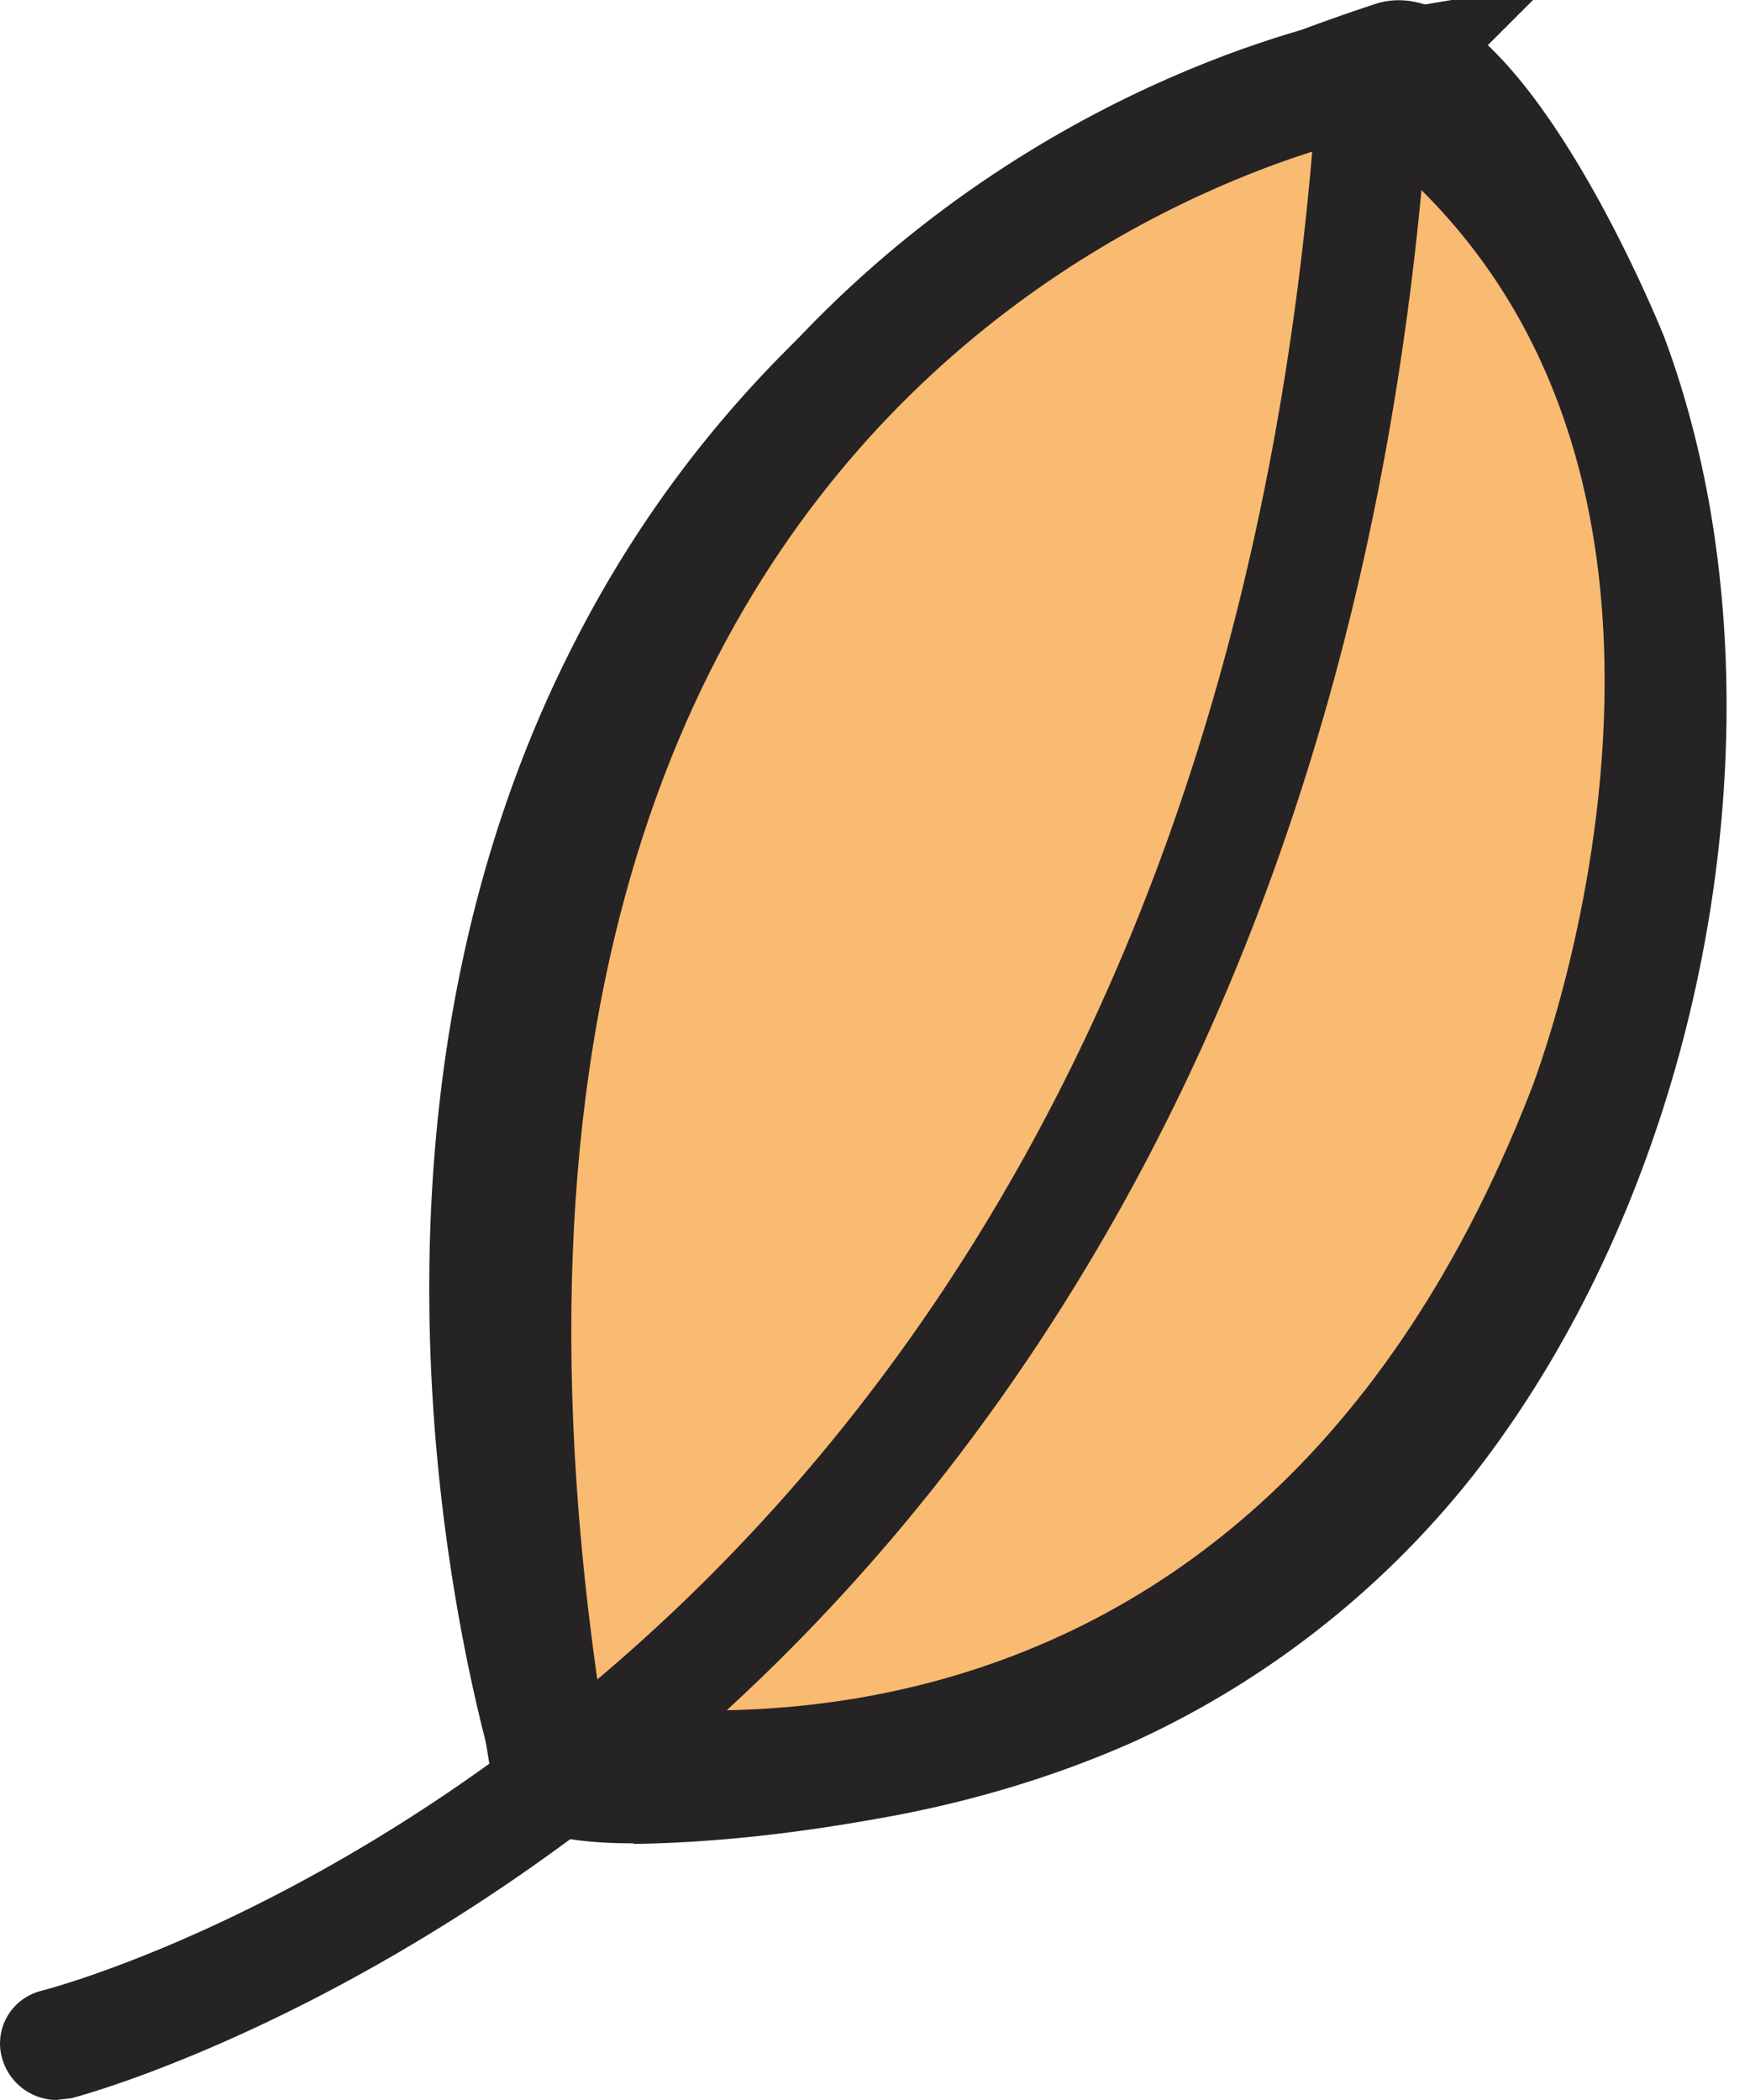 <svg xmlns="http://www.w3.org/2000/svg" width="30" height="36" fill="none"><path fill="#F8BB71" stroke="#262324" stroke-miterlimit="10" stroke-width="2.05" d="M23.57 1.26S5.17 4.36 9.4 30.08c0 0 12.35 2.98 17.8-11.02 0 0 4.73-11.9-3.63-17.8Z"/><path fill="#262324" d="M.96 36a.98.98 0 0 1-.96-.96c0-.44.29-.8.7-.91.8-.2 19.77-5.5 21.83-31.96a1 1 0 0 1 .98-.94 1 1 0 0 1 .94 1v.07c-1.12 14.52-7.35 22.9-12.37 27.36-5.48 4.86-10.65 6.26-10.86 6.31L.96 36Z"/><path fill="#262324" d="M10.86 31.6c-2 0-2.18-.54-2.29-.87-.1-.34-3.35-10.58 1.23-19.62C12.42 5.9 17.05 2.22 23.57.07c2.36-.78 4.93 5.63 4.96 5.71 2.23 5.98.88 14.14-3.22 19.44-1.56 2-3.59 3.6-5.9 4.65-1.4.62-2.91 1.06-4.44 1.32-1.35.24-2.73.4-4.1.42Zm-.6-1.94c1.48-.03 2.94-.16 4.4-.36a13.97 13.97 0 0 0 9.12-5.27c3.74-4.82 4.96-12.2 2.93-17.6-.39-1.04-2-4-2.75-4.5-8.45 2.81-13.3 8.35-14.45 16.48-.7 5.14.36 9.8.75 11.25Z"/></svg>